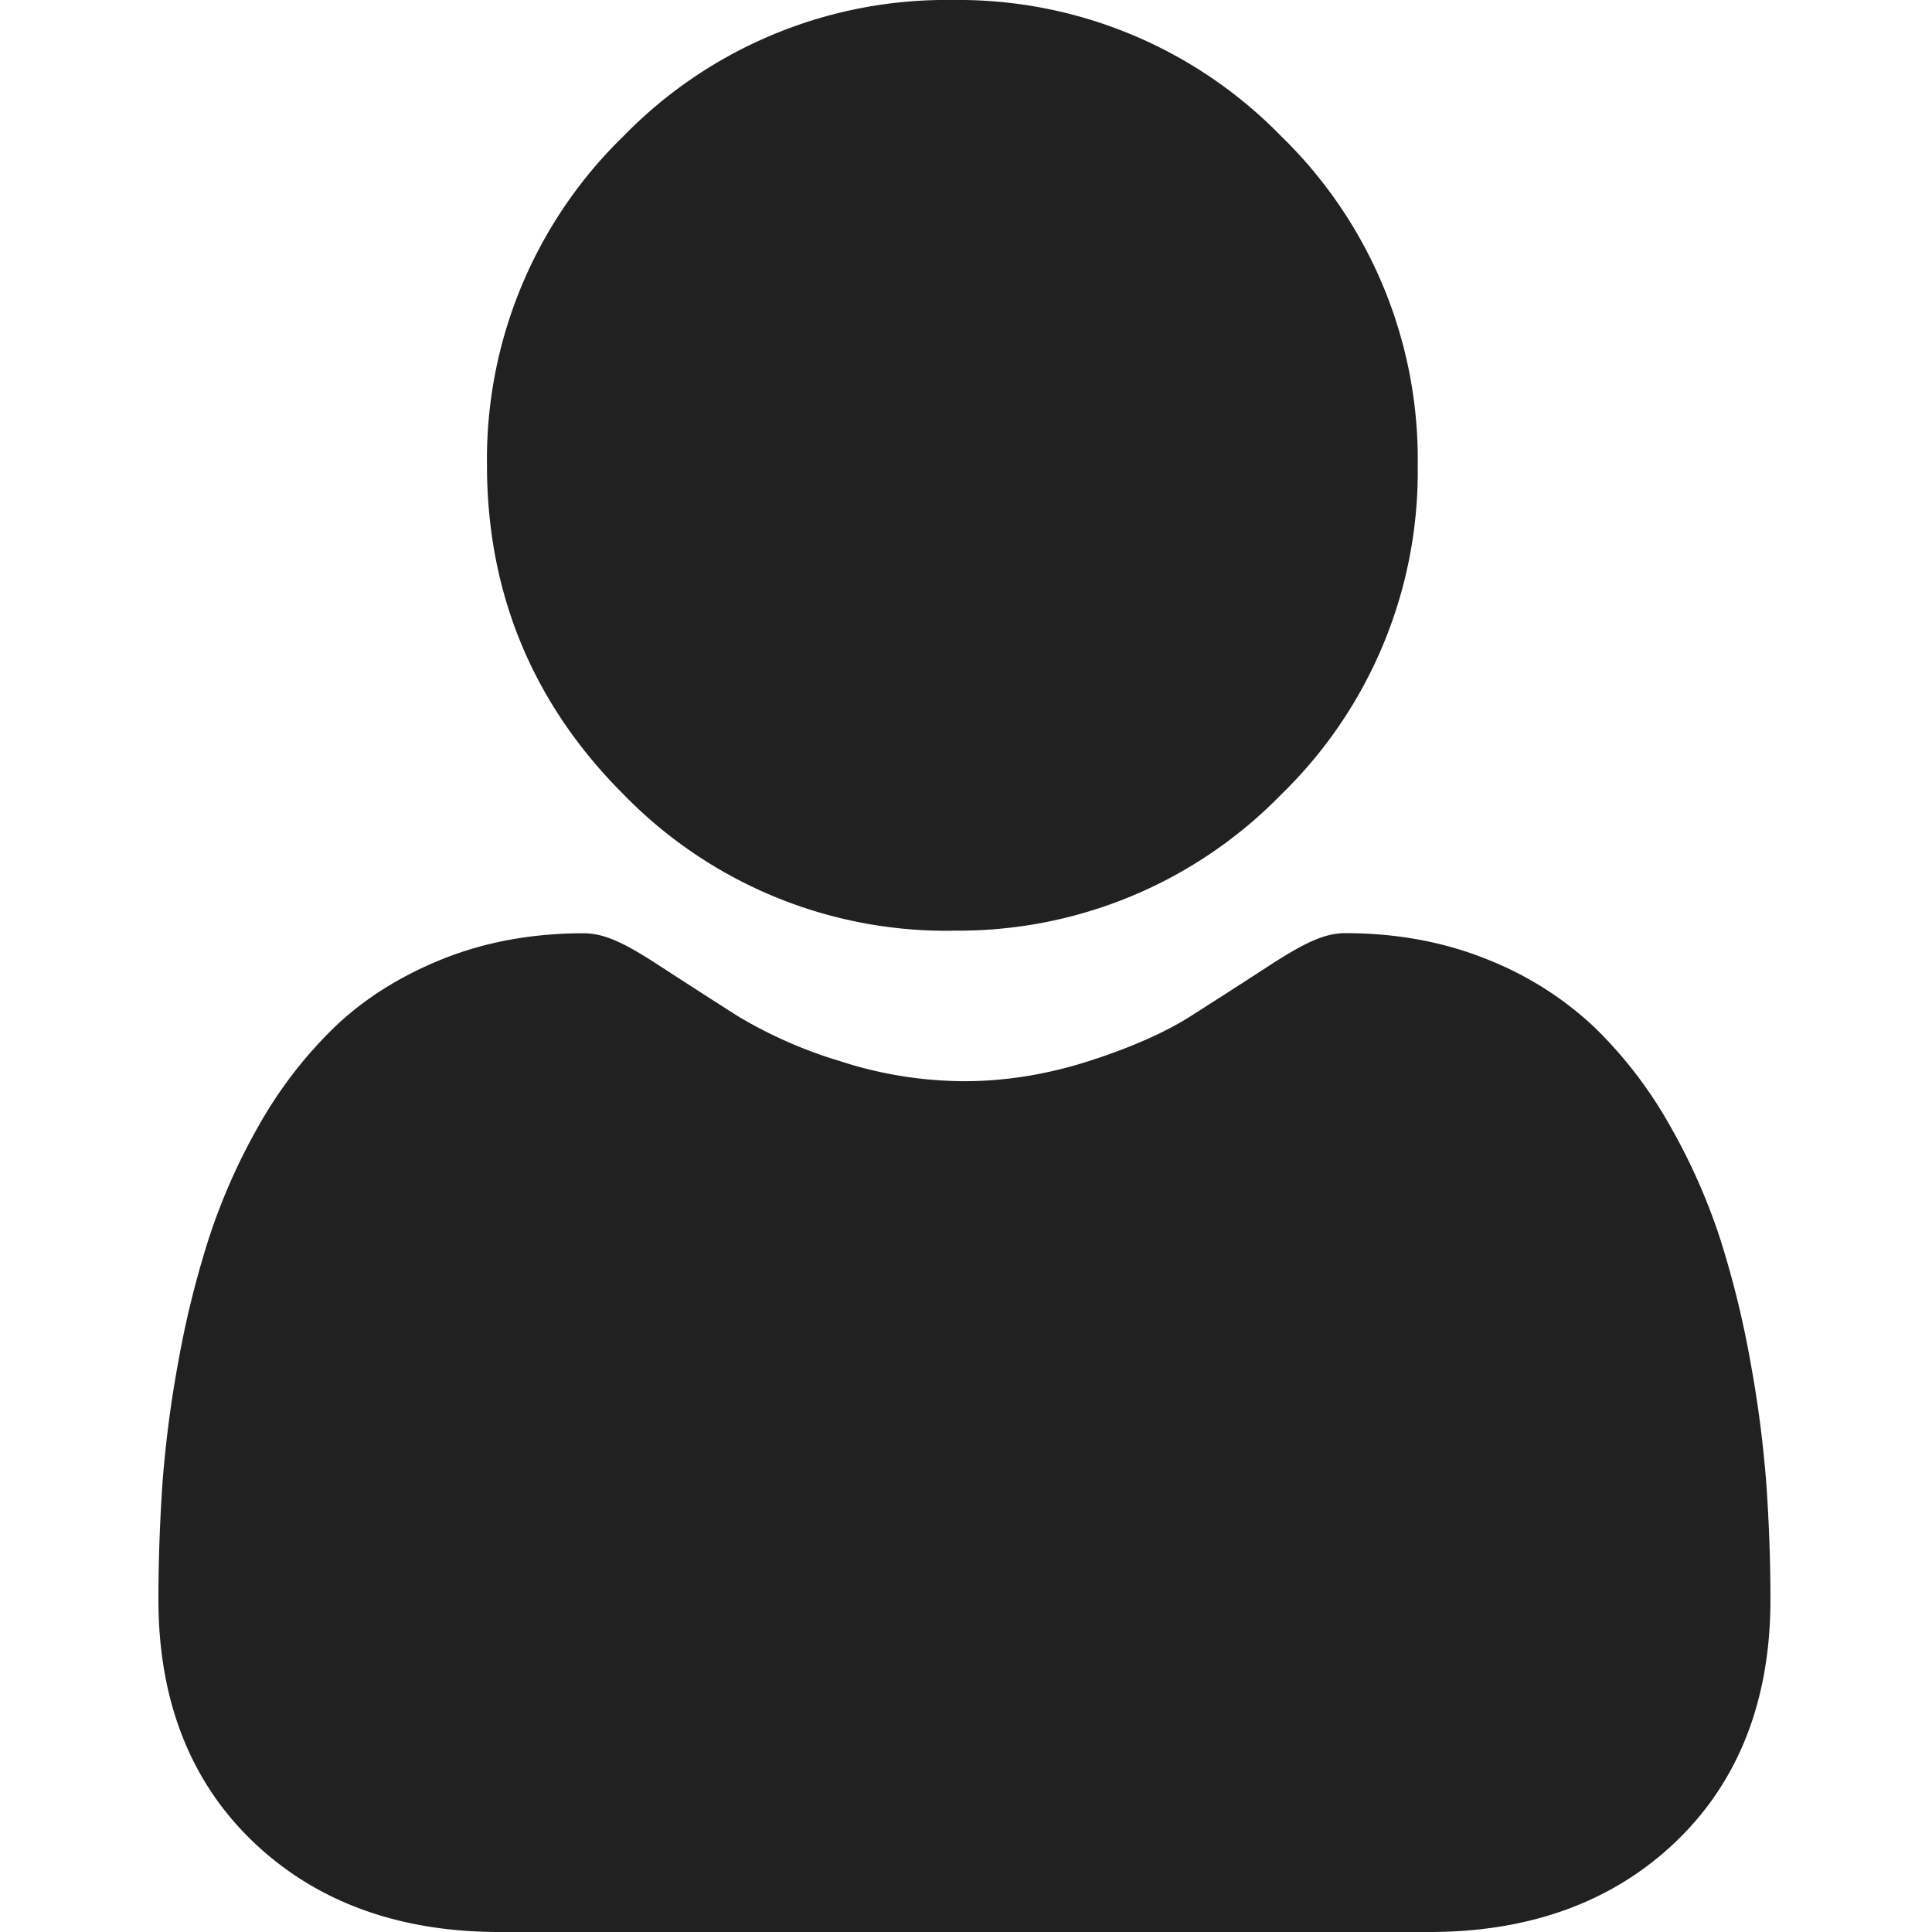 <svg width="16" height="16" fill="none" xmlns="http://www.w3.org/2000/svg"><g clip-path="url(#clip0)" fill="#212121"><path d="M7.887 7.707a3.73 3.73 0 002.725-1.129 3.728 3.728 0 001.129-2.725 3.73 3.73 0 00-1.13-2.724A3.73 3.73 0 007.888 0a3.73 3.73 0 00-2.726 1.129 3.729 3.729 0 00-1.129 2.724c0 1.06.38 1.976 1.13 2.725a3.73 3.73 0 002.724 1.13zm6.742 4.596a9.522 9.522 0 00-.13-1.01 7.975 7.975 0 00-.248-1.017 5.023 5.023 0 00-.418-.948 3.576 3.576 0 00-.63-.822 2.778 2.778 0 00-.905-.568c-.351-.14-.74-.21-1.156-.21-.163 0-.321.068-.626.266a83.46 83.46 0 01-.653.42c-.21.134-.493.26-.844.373-.342.11-.69.167-1.032.167a3.35 3.35 0 01-1.033-.167 3.73 3.73 0 01-.844-.372 89.76 89.76 0 01-.653-.42c-.305-.2-.463-.266-.626-.266-.416 0-.805.07-1.155.209-.352.14-.657.33-.906.569a3.58 3.58 0 00-.63.82 5.031 5.031 0 00-.417.949 7.95 7.95 0 00-.249 1.016 9.487 9.487 0 00-.13 1.011c-.02.307-.032.624-.032.945 0 .836.266 1.512.79 2.01.517.492 1.2.742 2.033.742h7.704c.832 0 1.516-.25 2.033-.742.524-.498.79-1.174.79-2.01 0-.322-.012-.64-.033-.945z"/></g><defs><clipPath id="clip0"><path fill="#fff" d="M0 0h16v16H0z"/></clipPath></defs></svg>